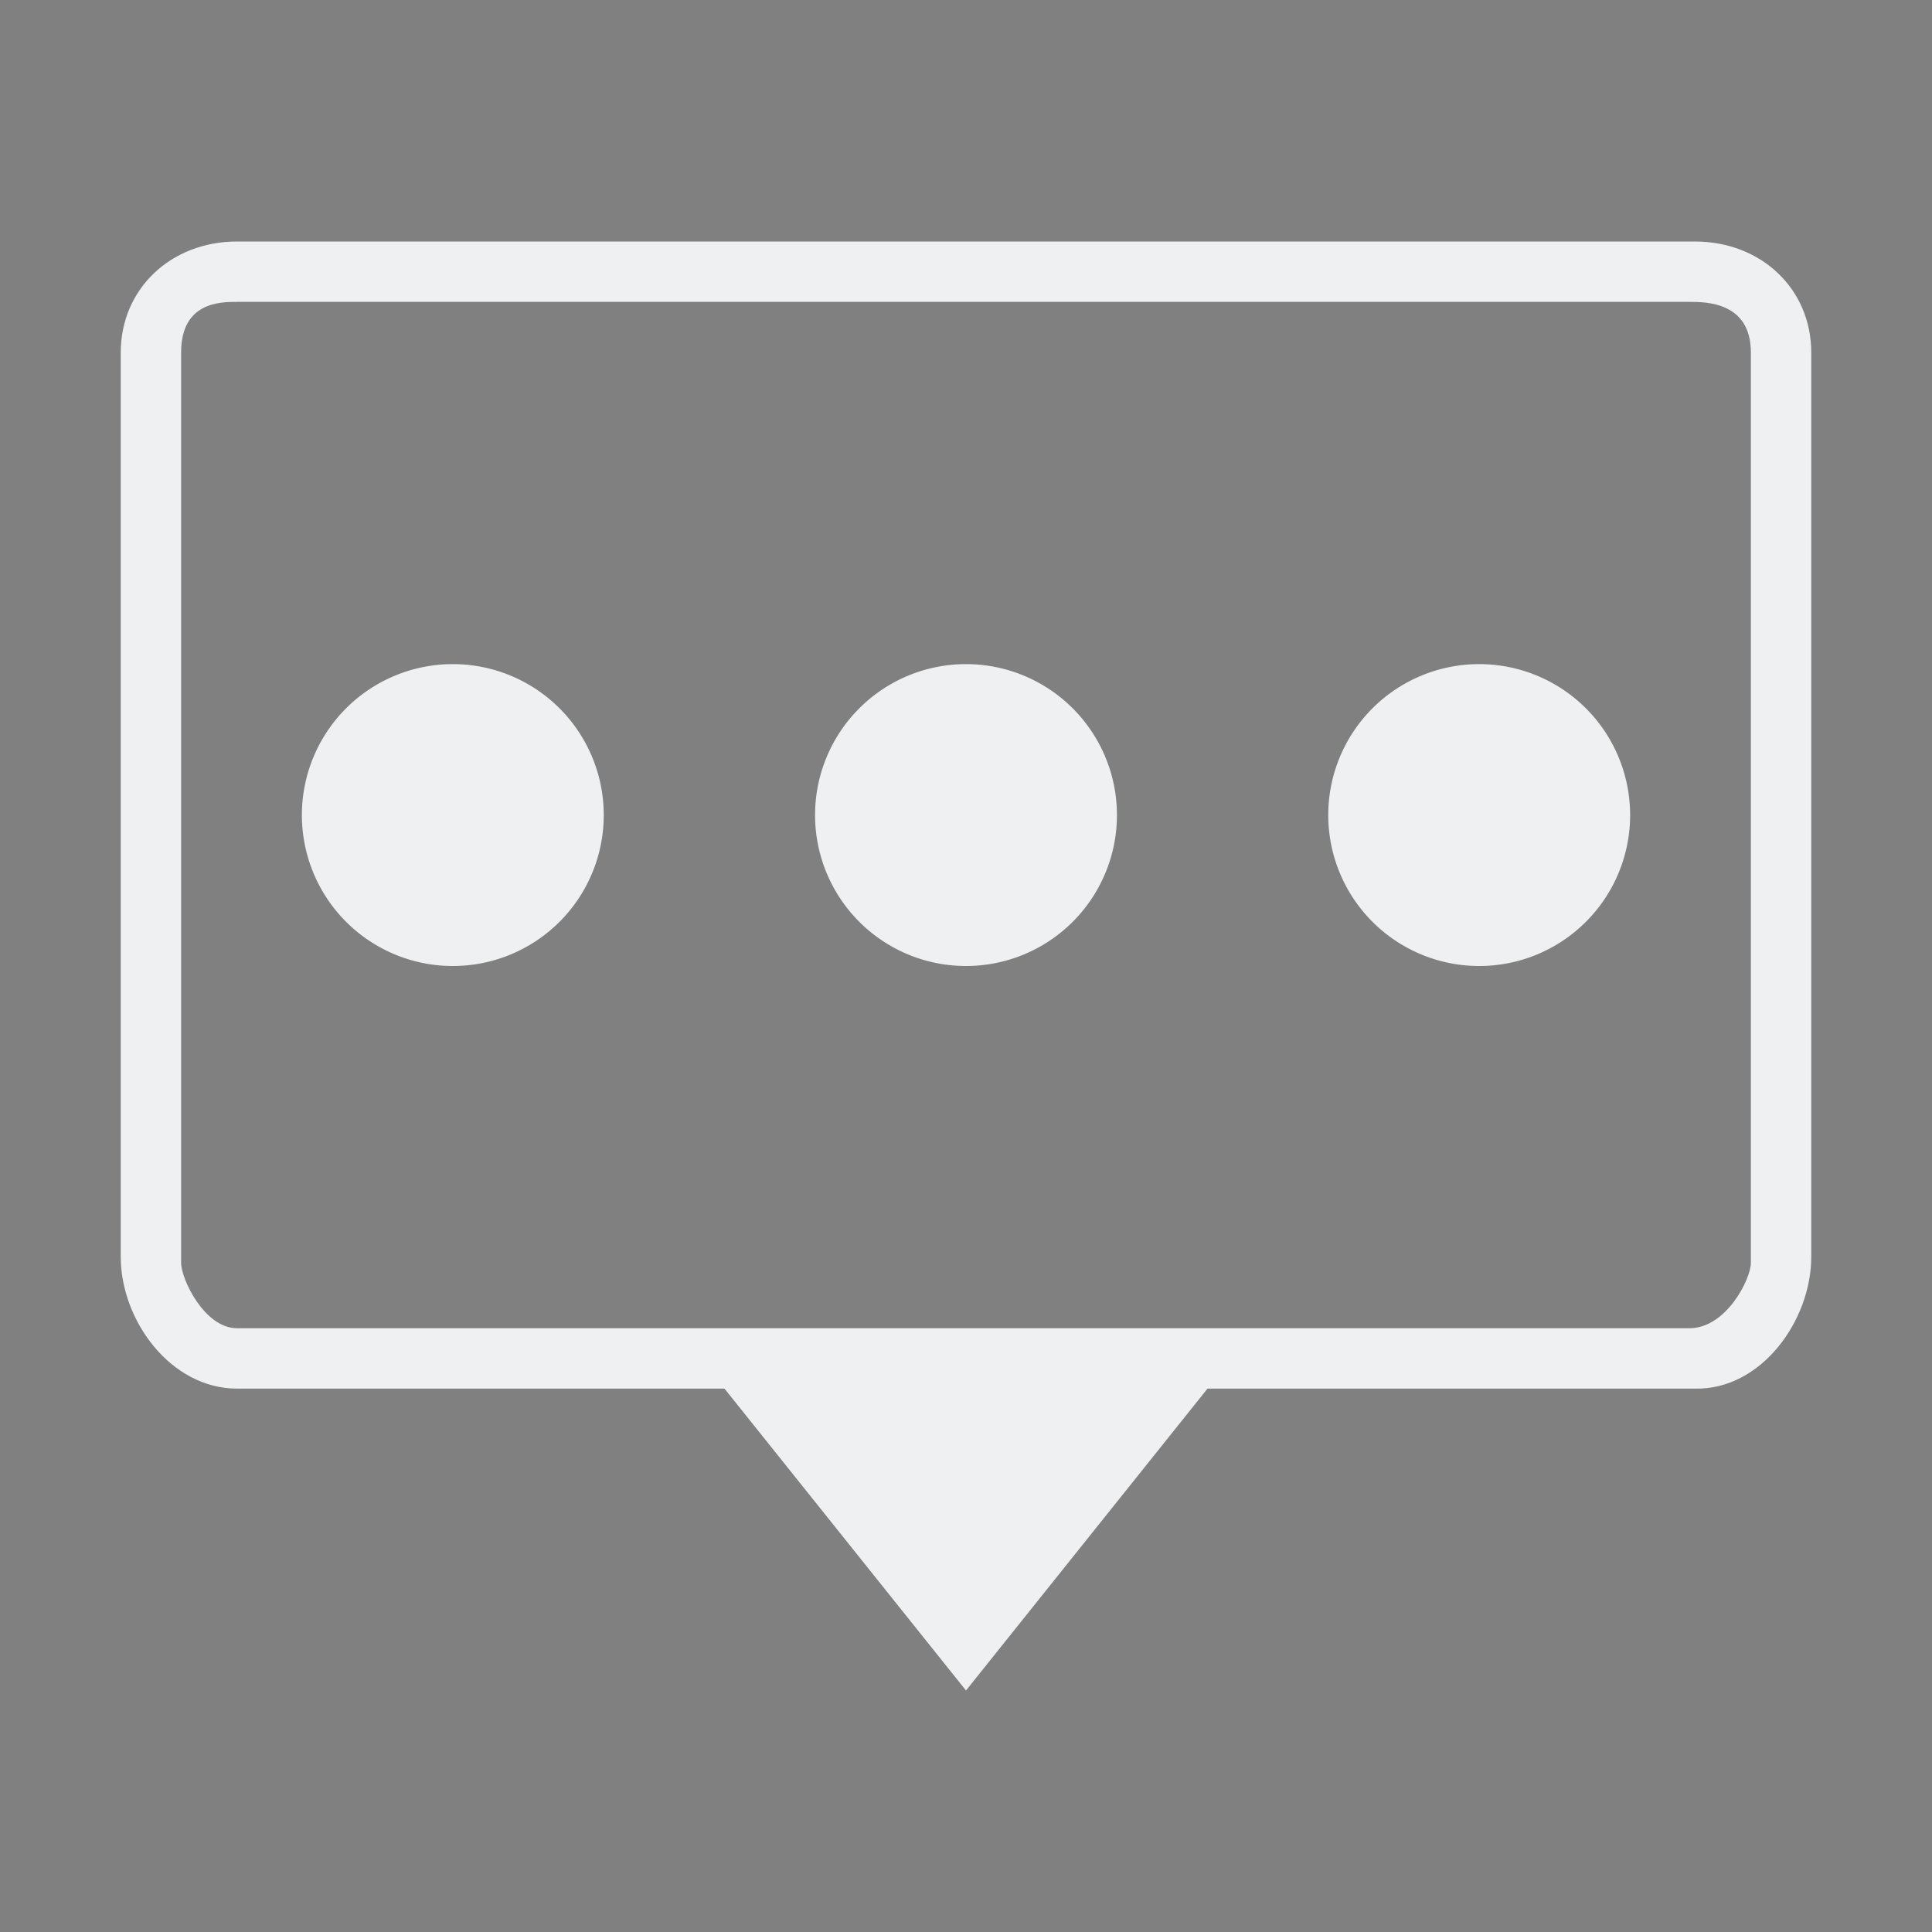 <?xml version="1.0" encoding="UTF-8" standalone="no"?>
<svg
   width="32"
   height="32"
   version="1.1"
   id="svg12"
   sodipodi:docname="konv_message.svg"
   inkscape:version="1.2.1 (9c6d41e410, 2022-07-14)"
   xmlns:inkscape="http://www.inkscape.org/namespaces/inkscape"
   xmlns:sodipodi="http://sodipodi.sourceforge.net/DTD/sodipodi-0.dtd"
   xmlns="http://www.w3.org/2000/svg"
   xmlns:svg="http://www.w3.org/2000/svg"
   xmlns:rdf="http://www.w3.org/1999/02/22-rdf-syntax-ns#"
   xmlns:cc="http://creativecommons.org/ns#"
   xmlns:dc="http://purl.org/dc/elements/1.1/">
  <rect width="100%" height="100%" fill="#808080" stroke="none"/>
  <style
     id="current-color-scheme"
     type="text/css">.ColorScheme { color:#eff0f1; }
</style>
  <defs
     id="defs16" />
  <sodipodi:namedview
     pagecolor="#ffffff"
     bordercolor="#666666"
     borderopacity="1"
     objecttolerance="10"
     gridtolerance="10"
     guidetolerance="10"
     inkscape:pageopacity="0"
     inkscape:pageshadow="2"
     inkscape:window-width="1920"
     inkscape:window-height="1000"
     id="namedview14"
     showgrid="false"
     inkscape:zoom="9.8125"
     inkscape:cx="35.363057"
     inkscape:cy="19.210191"
     inkscape:window-x="0"
     inkscape:window-y="0"
     inkscape:window-maximized="1"
     inkscape:current-layer="svg12"
     inkscape:document-rotation="0"
     inkscape:showpageshadow="2"
     inkscape:pagecheckerboard="0"
     inkscape:deskcolor="#d1d1d1"
     inkscape:lockguides="true">
    <inkscape:grid
       type="xygrid"
       id="grid1194"
       originx="0"
       originy="0" />
  </sodipodi:namedview>
  <g
     id="konv_message">
    <rect
       style="opacity:0.001"
       width="32"
       height="32"
       x="0"
       y="0"
       id="rect7" />
    <path
       d="M 16,28 12,23 H 3.928 C 2.826,23 2,21.869 2,20.818 V 5.839 C 2,4.788 2.826,4 3.928,4 H 28.072 C 29.174,4 30,4.788 30,5.839 V 20.818 C 30,21.869 29.173,23.025 28.072,23 H 20 Z M 3.928,5 C 3.652,5 3,5 3,5.839 V 20.918 C 3,21.181 3.383,22 3.928,22 H 6 12.741 v 0 H 27.98 C 28.595,22 29,21.181 29,20.918 V 5.839 C 29,5 28.255,5 27.98,5 Z"
       id="path2-367"
       style="fill:currentColor;fill-opacity:1;stroke-width:1"
       sodipodi:nodetypes="ccssssssssccsssscccsssss"
       class="ColorScheme-Text  ColorScheme" />
    <path
       id="path8-9"
       d="M 24.5,11 A 2.5,2.5 0 0 0 22,13.5 2.5,2.5 0 0 0 24.5,16 2.5,2.5 0 0 0 27,13.5 2.5,2.5 0 0 0 24.5,11 Z"
       style="fill:currentColor;fill-opacity:1;stroke:none;stroke-width:1"
       inkscape:connector-curvature="0"
       class="ColorScheme-Text  ColorScheme" />
    <path
       id="path8-9-3"
       d="M 16,11 A 2.5,2.5 0 0 0 13.5,13.5 2.5,2.5 0 0 0 16,16 2.5,2.5 0 0 0 18.5,13.5 2.5,2.5 0 0 0 16,11 Z"
       style="fill:currentColor;fill-opacity:1;stroke:none;stroke-width:1"
       inkscape:connector-curvature="0"
       class="ColorScheme-Text  ColorScheme" />
    <path
       id="path8-9-6"
       d="M 7.5,11 A 2.5,2.5 0 0 0 5,13.5 2.5,2.5 0 0 0 7.5,16 2.5,2.5 0 0 0 10,13.5 2.5,2.5 0 0 0 7.5,11 Z"
       style="fill:currentColor;fill-opacity:1;stroke:none;stroke-width:1"
       inkscape:connector-curvature="0"
       class="ColorScheme-Text  ColorScheme" />
  </g>
  <g
     id="22-22-konv_message"
     transform="translate(32,10)">
    <rect
       style="opacity:0.001"
       width="22"
       height="22"
       x="0"
       y="0"
       id="rect2" />
    <path
       fill="none"
       stroke-width="0.998"
       stroke-linecap="round"
       stroke-linejoin="round"
       stroke-miterlimit="10"
       d="m 18.501,5.442 v 8.194 c 0,0.521 -0.463,0.874 -1.033,0.857 h -4.269 l -2.131,3.007 -1.6,-3.007 -4.936,-4.48e-4 c -0.57,-5.2e-5 -1.033,-0.437 -1.033,-0.958 V 5.442 c 0,-0.521 0.462,-0.943 1.033,-0.943 H 17.468 c 0.57,0 1.033,0.422 1.033,0.943 z"
       id="path2-5"
       style="stroke:currentColor;stroke-opacity:1"
       sodipodi:nodetypes="ssscccssssss"
       class="ColorScheme-Text  ColorScheme" />
    <path
       id="path8-9-7"
       d="m 15,9 a 1,1 0 0 0 -1,1 1,1 0 0 0 1,1 1,1 0 0 0 1,-1 1,1 0 0 0 -1,-1 z"
       style="fill:currentColor;fill-opacity:1;stroke:none;stroke-width:1"
       inkscape:connector-curvature="0"
       class="ColorScheme-Text  ColorScheme" />
    <path
       id="path8-9-3-5"
       d="m 11,9 a 1,1 0 0 0 -1,1 1,1 0 0 0 1,1 1,1 0 0 0 1,-1 1,1 0 0 0 -1,-1 z"
       style="fill:currentColor;fill-opacity:1;stroke:none;stroke-width:1"
       inkscape:connector-curvature="0"
       class="ColorScheme-Text  ColorScheme" />
    <path
       id="path8-9-6-3"
       d="m 7,9 a 1,1 0 0 0 -1,1 1,1 0 0 0 1,1 1,1 0 0 0 1,-1 1,1 0 0 0 -1,-1 z"
       style="fill:currentColor;fill-opacity:1;stroke:none;stroke-width:1"
       inkscape:connector-curvature="0"
       class="ColorScheme-Text  ColorScheme" />
  </g>
</svg>
